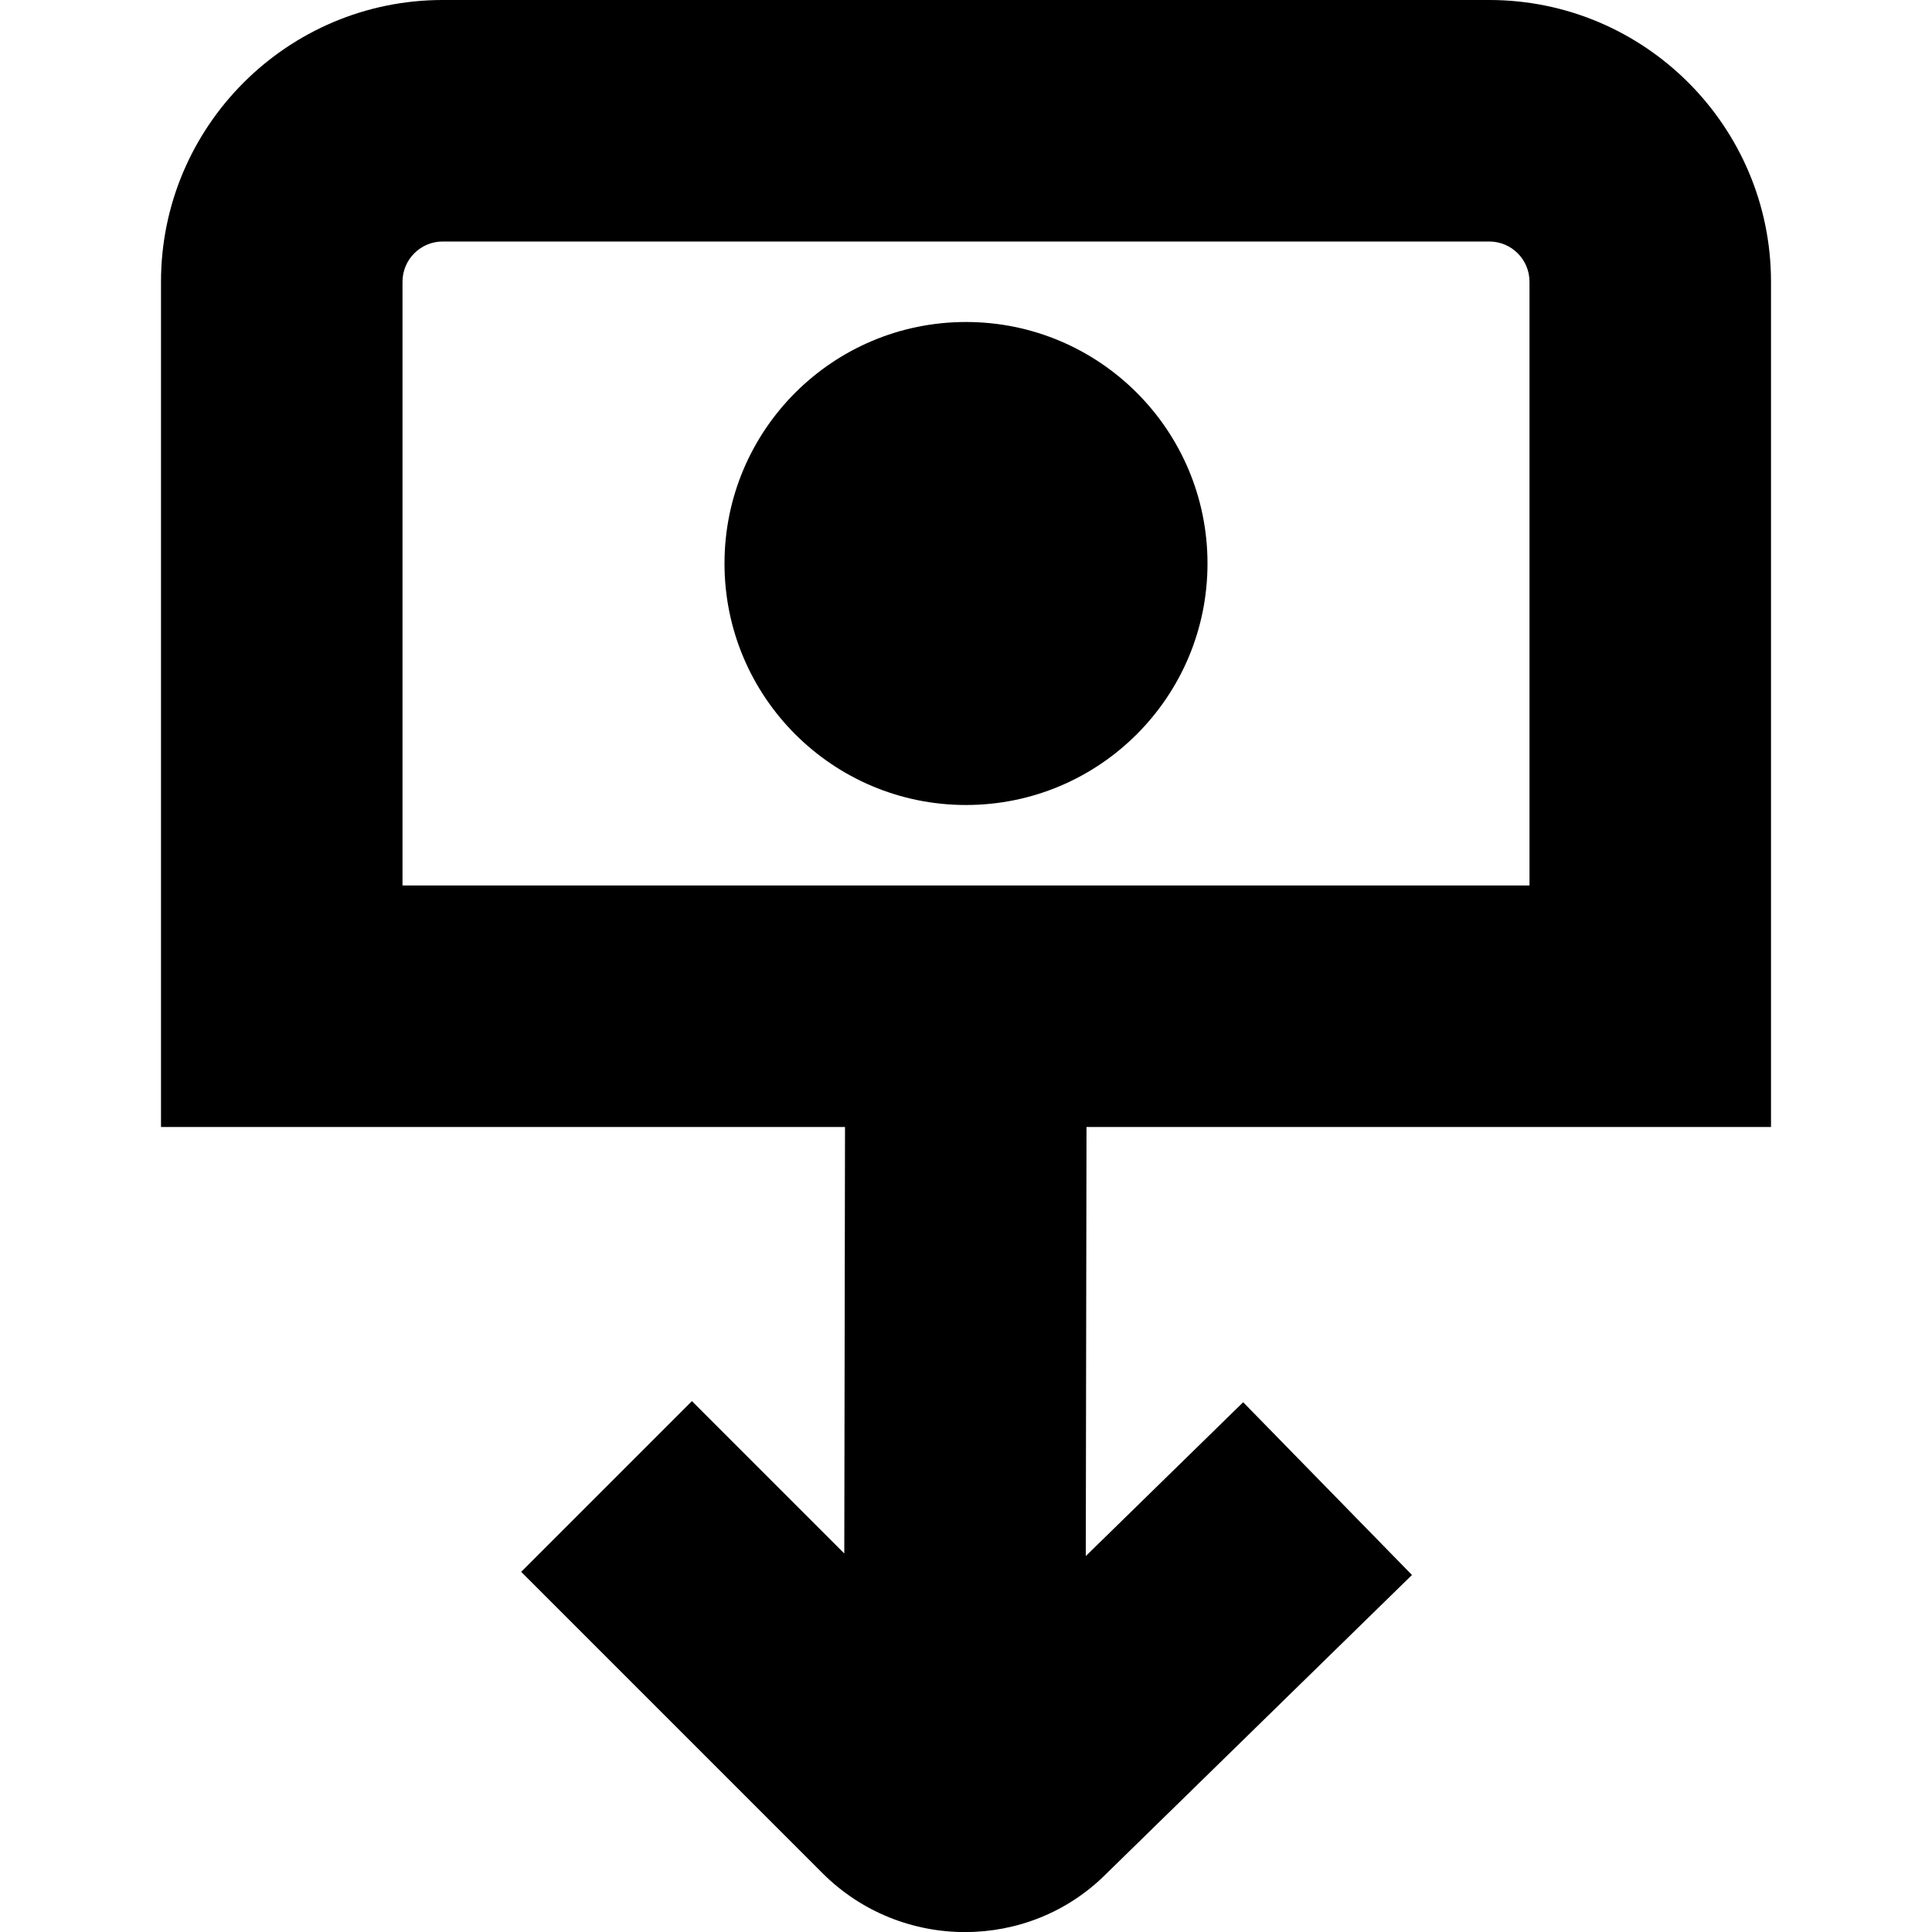 <?xml version="1.0" encoding="UTF-8"?>
<svg xmlns="http://www.w3.org/2000/svg" id="Layer_1" data-name="Layer 1" viewBox="0 0 24 24">
  <path d="m22,14V3.5c0-1.93-1.57-3.5-3.5-3.5H5.5c-1.93,0-3.5,1.57-3.5,3.5v10.5h8.497l-.009,5.298-1.893-1.893-2.121,2.121,3.742,3.742c.489.489,1.131.733,1.772.733.637,0,1.271-.241,1.751-.721l3.801-3.715-2.097-2.146-1.955,1.911.009-5.33h8.503ZM5,3.5c0-.276.224-.5.5-.5h13c.276,0,.5.224.5.5v7.5H5V3.5Zm10,3.5c0,1.657-1.343,3-3,3s-3-1.343-3-3,1.343-3,3-3,3,1.343,3,3Z"/>
</svg>
